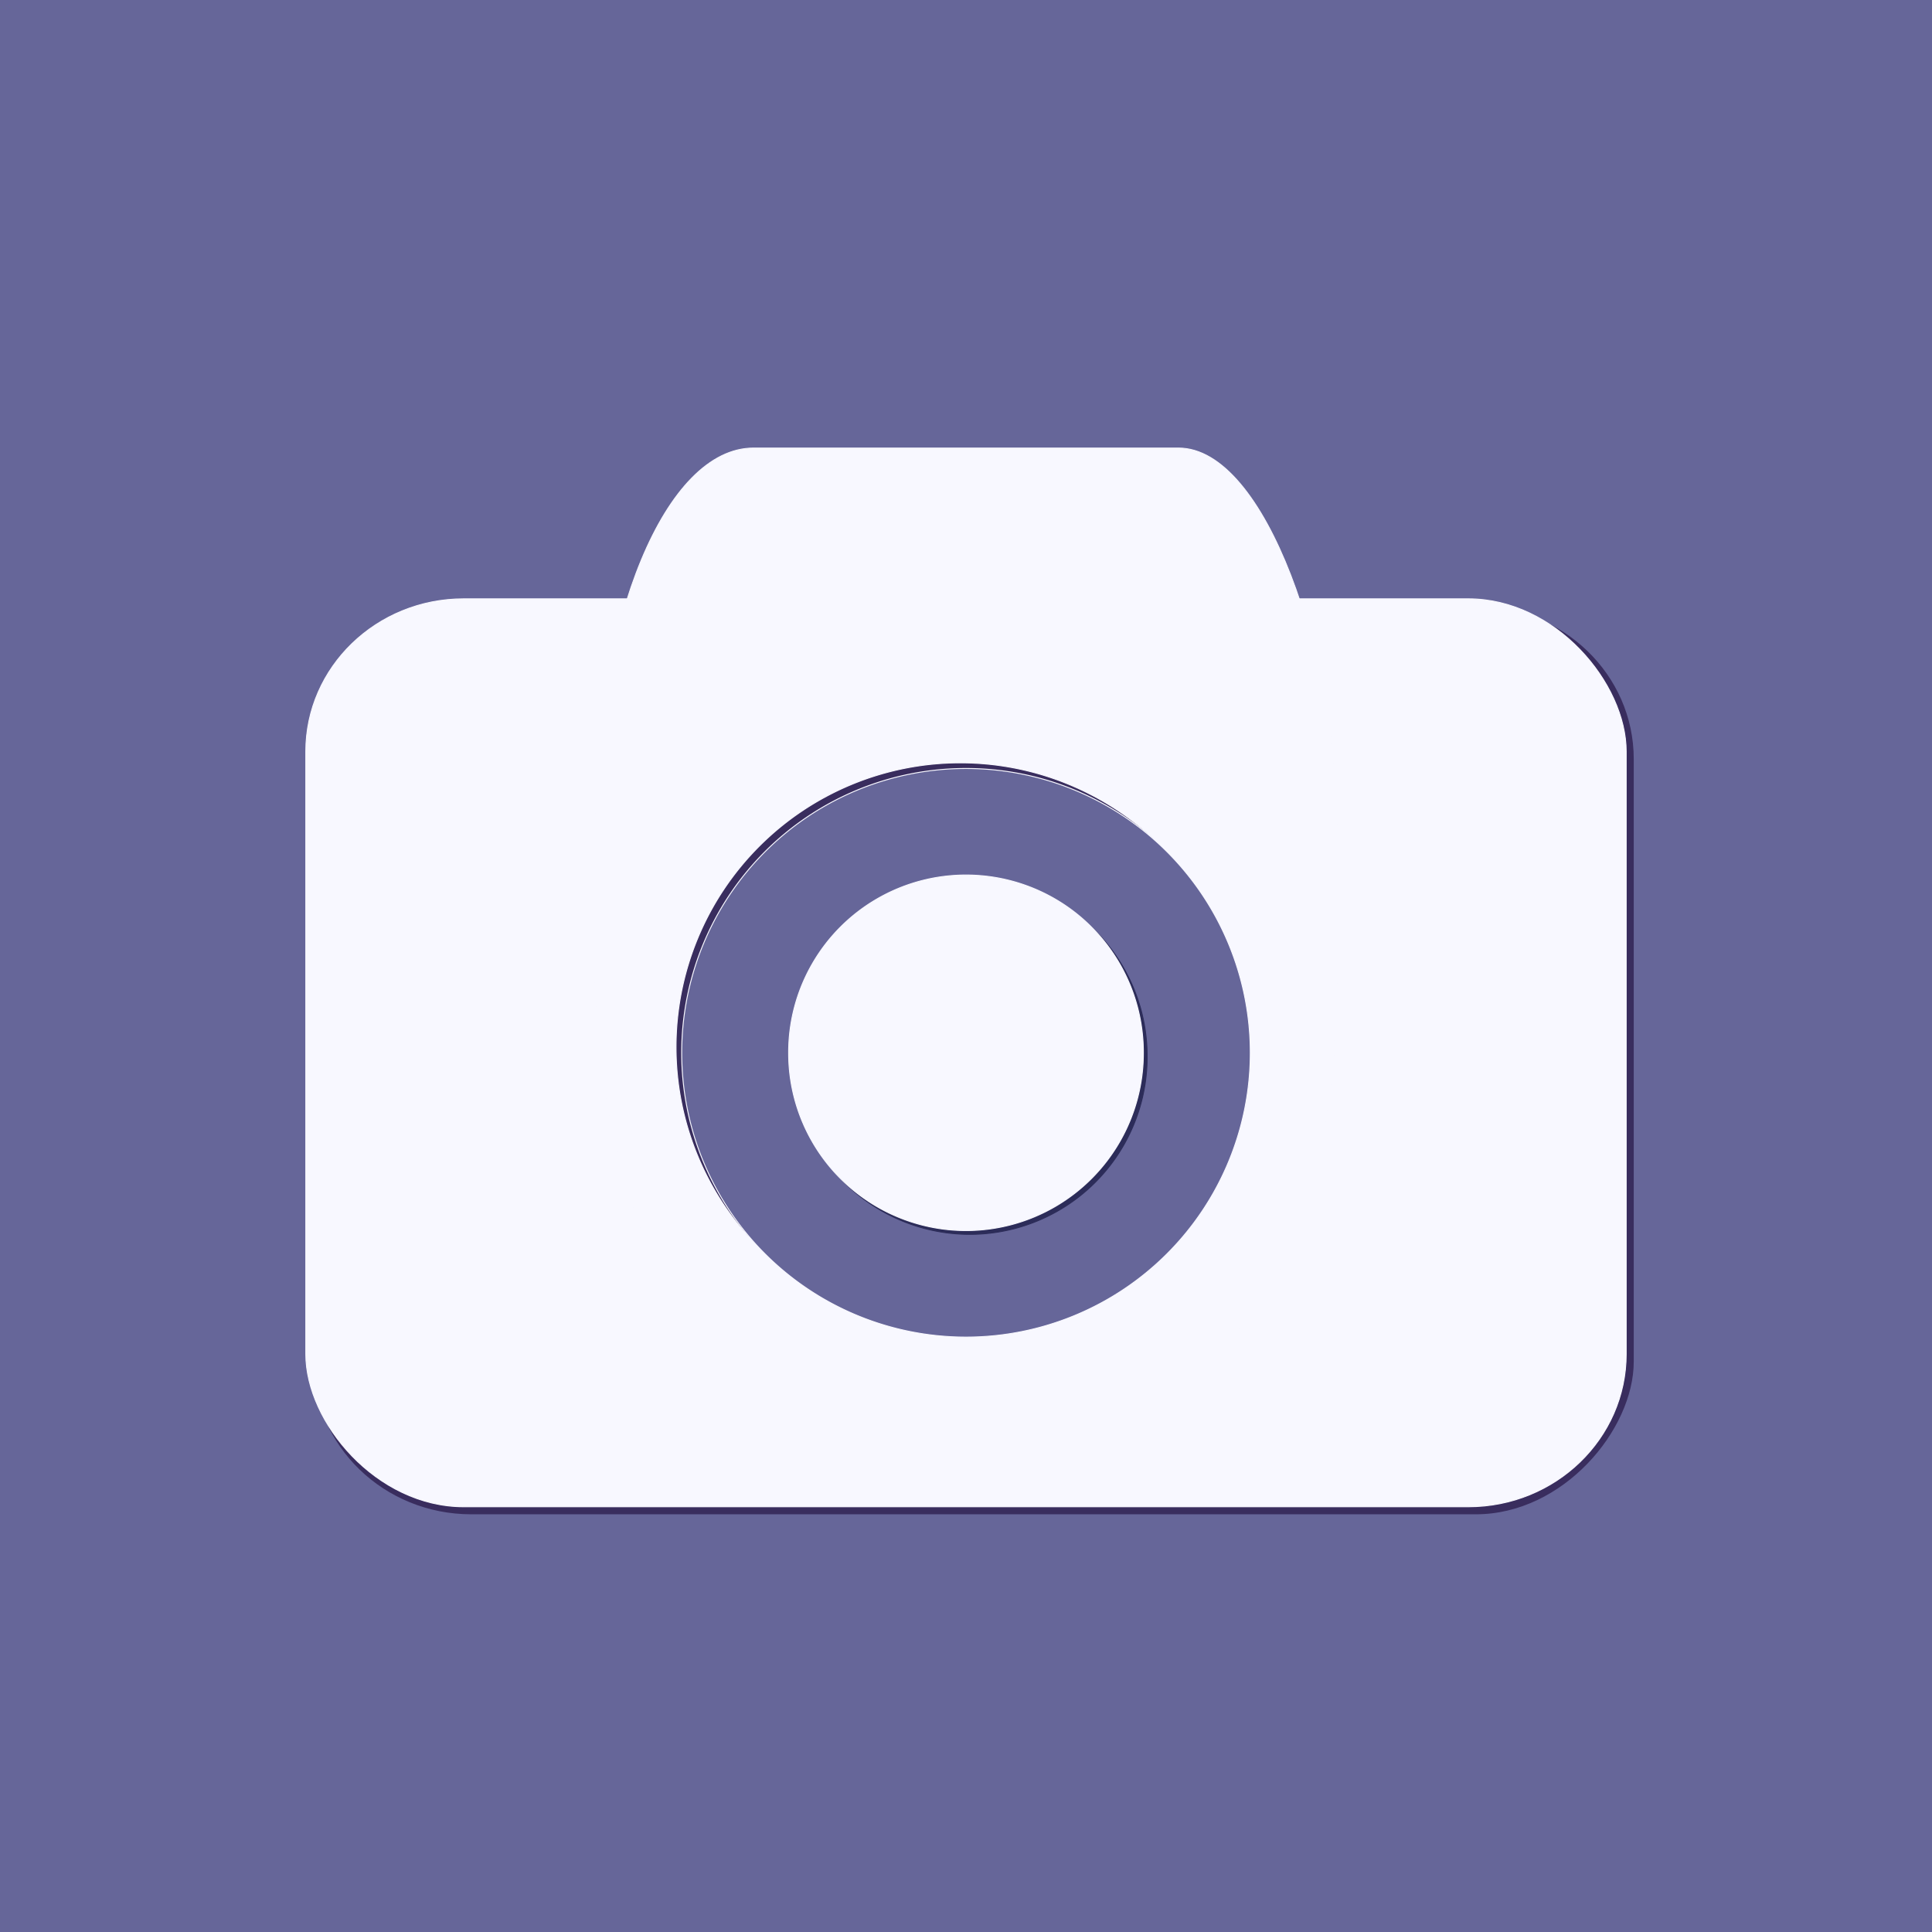 <?xml version="1.0" encoding="UTF-8" standalone="no"?>
<!-- Created with Inkscape (http://www.inkscape.org/) -->

<svg
   xmlns:dc="http://purl.org/dc/elements/1.1/"
   xmlns:cc="http://creativecommons.org/ns#"
   xmlns:rdf="http://www.w3.org/1999/02/22-rdf-syntax-ns#"
   xmlns:svg="http://www.w3.org/2000/svg"
   xmlns="http://www.w3.org/2000/svg"
   xmlns:xlink="http://www.w3.org/1999/xlink"
   xmlns:sodipodi="http://sodipodi.sourceforge.net/DTD/sodipodi-0.dtd"
   xmlns:inkscape="http://www.inkscape.org/namespaces/inkscape"
   width="2048"
   height="2048"
   id="svg2"
   version="1.1"
   inkscape:version="0.48.5 r10040"
   sodipodi:docname="cameraicon.svg">
  <rect width="100%" height="100%" fill="#808080" stroke="none"/>
  <defs
     id="defs4">
    <linearGradient
       id="linearGradient5642">
      <stop
         style="stop-color:#50529f;stop-opacity:1;"
         offset="0"
         id="stop5644" />
      <stop
         id="stop5654"
         offset="1"
         style="stop-color:#666699;stop-opacity:0.976;" />
      <stop
         style="stop-color:#666699;stop-opacity:0;"
         offset="1"
         id="stop5646" />
    </linearGradient>
    <linearGradient
       inkscape:collect="always"
       id="linearGradient5562">
      <stop
         style="stop-color:#f8f8ff;stop-opacity:1;"
         offset="0"
         id="stop5564" />
      <stop
         style="stop-color:#f8f8ff;stop-opacity:0;"
         offset="1"
         id="stop5566" />
    </linearGradient>
    <linearGradient
       inkscape:collect="always"
       xlink:href="#linearGradient5562"
       id="linearGradient5568"
       x1="588.525"
       y1="1054.437"
       x2="1989.525"
       y2="1054.437"
       gradientUnits="userSpaceOnUse" />
    <linearGradient
       inkscape:collect="always"
       xlink:href="#linearGradient5642"
       id="linearGradient5648"
       x1="1539.559"
       y1="2022.973"
       x2="681.475"
       y2="-7.604"
       gradientUnits="userSpaceOnUse" />
  </defs>
  <sodipodi:namedview
     id="base"
     pagecolor="#ffffff"
     bordercolor="#666666"
     borderopacity="1.0"
     inkscape:pageopacity="0"
     inkscape:pageshadow="2"
     inkscape:zoom="0.34522221"
     inkscape:cx="1024"
     inkscape:cy="1028.0371"
     inkscape:document-units="px"
     inkscape:current-layer="g5692"
     showgrid="false"
     inkscape:window-width="1400"
     inkscape:window-height="1000"
     inkscape:window-x="139"
     inkscape:window-y="1013"
     inkscape:window-maximized="0" />
  <g
     inkscape:label="background"
     inkscape:groupmode="layer"
     id="layer1"
     transform="translate(0,995.638)"
     style="opacity:1">
    <rect
       style="fill:#666699;fill-opacity:1;stroke:#66669f;stroke-opacity:1;opacity:1"
       id="rect5332"
       width="2078.155"
       height="2078.155"
       x="-12.564"
       y="-12.564"
       transform="translate(0,-995.638)" />
    <rect
       transform="translate(0,-995.638)"
       y="-12.564"
       x="-12.564"
       height="2078.155"
       width="2078.155"
       id="rect5394"
       style="fill:url(#linearGradient5648);fill-opacity:1;stroke:#66669f;stroke-opacity:1;opacity:1" />
  </g>
  <g
     style="opacity:1"
     transform="translate(0,995.638)"
     id="g5660"
     inkscape:groupmode="layer"
     inkscape:label="background-page">
    <rect
       transform="translate(0,-995.638)"
       y="-12.564"
       x="-12.564"
       height="2078.155"
       width="2078.155"
       id="rect5662"
       style="fill:#666699;fill-opacity:1;stroke:#66669f;stroke-opacity:1;opacity:1" />
    <rect
       style="fill:url(#linearGradient5648);fill-opacity:1;stroke:#66669f;stroke-opacity:1;opacity:1"
       id="rect5664"
       width="2078.155"
       height="2078.155"
       x="-12.564"
       y="-12.564"
       transform="translate(0,-995.638)" />
  </g>
  <g
     inkscape:label="camera-outline-shadow"
     id="g5668"
     inkscape:groupmode="layer">
    <rect
       y="462.371"
       x="462.371"
       height="487.499"
       width="879.509"
       id="rect5670"
       style="fill:#008080;fill-opacity:0;stroke:#555599;stroke-opacity:0" />
    <rect
       rx="167.385"
       ry="161.839"
       y="-1605.217"
       x="332.162"
       height="962.434"
       width="1399.676"
       id="rect5672"
       style="fill:#392d5e;fill-opacity:1;stroke:#392d5e;stroke-opacity:0"
       transform="scale(1,-1)" />
  </g>
  <g
     inkscape:groupmode="layer"
     id="layer2"
     inkscape:label="camera-outline">
    <rect
       style="fill:#008080;fill-opacity:0;stroke:#555599;stroke-opacity:0"
       id="rect5326"
       width="879.509"
       height="487.499"
       x="462.371"
       y="462.371" />
    <rect
       style="fill:#f8f8ff;fill-opacity:1;stroke:#f8f8ff;stroke-opacity:1"
       id="rect5336"
       width="1399.676"
       height="962.434"
       x="324.162"
       y="634.783"
       ry="161.839"
       rx="167.385" />
  </g>
  <g
     inkscape:groupmode="layer"
     id="layer3"
     inkscape:label="camera-top">
    <rect
       style="fill:#f8f8ff;fill-opacity:1;stroke:#f8f8ff;stroke-width:0.954;stroke-opacity:1"
       id="rect5345"
       width="786.685"
       height="964.947"
       x="630.658"
       y="474.935"
       rx="168.085"
       ry="404.574" />
  </g>
  <g
     inkscape:label="camera-lens-shadow"
     id="g5674"
     inkscape:groupmode="layer">
    <path
       transform="translate(634.785,748.145)"
       d="m 684.587,361.855 a 301.372,301.372 0 1 1 -602.745,0 301.372,301.372 0 1 1 602.745,0 z"
       sodipodi:ry="301.37228"
       sodipodi:rx="301.37228"
       sodipodi:cy="361.85522"
       sodipodi:cx="383.21472"
       id="path5676"
       style="fill:#392d5e;fill-opacity:1;stroke:#f8f8ff;stroke-opacity:1"
       sodipodi:type="arc" />
  </g>
  <g
     inkscape:groupmode="layer"
     id="layer4"
     inkscape:label="camera-lens">
    <path
       sodipodi:type="arc"
       style="fill:#666699;fill-opacity:1;stroke:#f8f8ff;stroke-opacity:1"
       id="path5350"
       sodipodi:cx="383.21472"
       sodipodi:cy="361.85522"
       sodipodi:rx="301.37228"
       sodipodi:ry="301.37228"
       d="m 684.587,361.855 a 301.372,301.372 0 1 1 -602.745,0 301.372,301.372 0 1 1 602.745,0 z"
       transform="translate(640.785,754.145)" />
  </g>
  <g
     inkscape:groupmode="layer"
     id="g5692"
     inkscape:label="camera-lens-center-shadow">
    <path
       sodipodi:type="arc"
       style="fill:#2c2c59;fill-opacity:1;stroke:#2c2c59;stroke-opacity:1"
       id="path5694"
       sodipodi:cx="621.93866"
       sodipodi:cy="418.39508"
       sodipodi:rx="188.01375"
       sodipodi:ry="188.01375"
       d="m 809.952,418.395 a 188.014,188.014 0 1 1 -376.027,0 188.014,188.014 0 1 1 376.027,0 z"
       transform="translate(406.061,701.605)" />
  </g>
  <g
     inkscape:label="camera-lens-center"
     id="g5686"
     inkscape:groupmode="layer">
    <path
       transform="translate(402.061,697.605)"
       d="m 809.952,418.395 a 188.014,188.014 0 1 1 -376.027,0 188.014,188.014 0 1 1 376.027,0 z"
       sodipodi:ry="188.01375"
       sodipodi:rx="188.01375"
       sodipodi:cy="418.39508"
       sodipodi:cx="621.93866"
       id="path5690"
       style="fill:#f8f8ff;fill-opacity:1;stroke:#f8f8ff;stroke-opacity:1"
       sodipodi:type="arc" />
  </g>
</svg>
